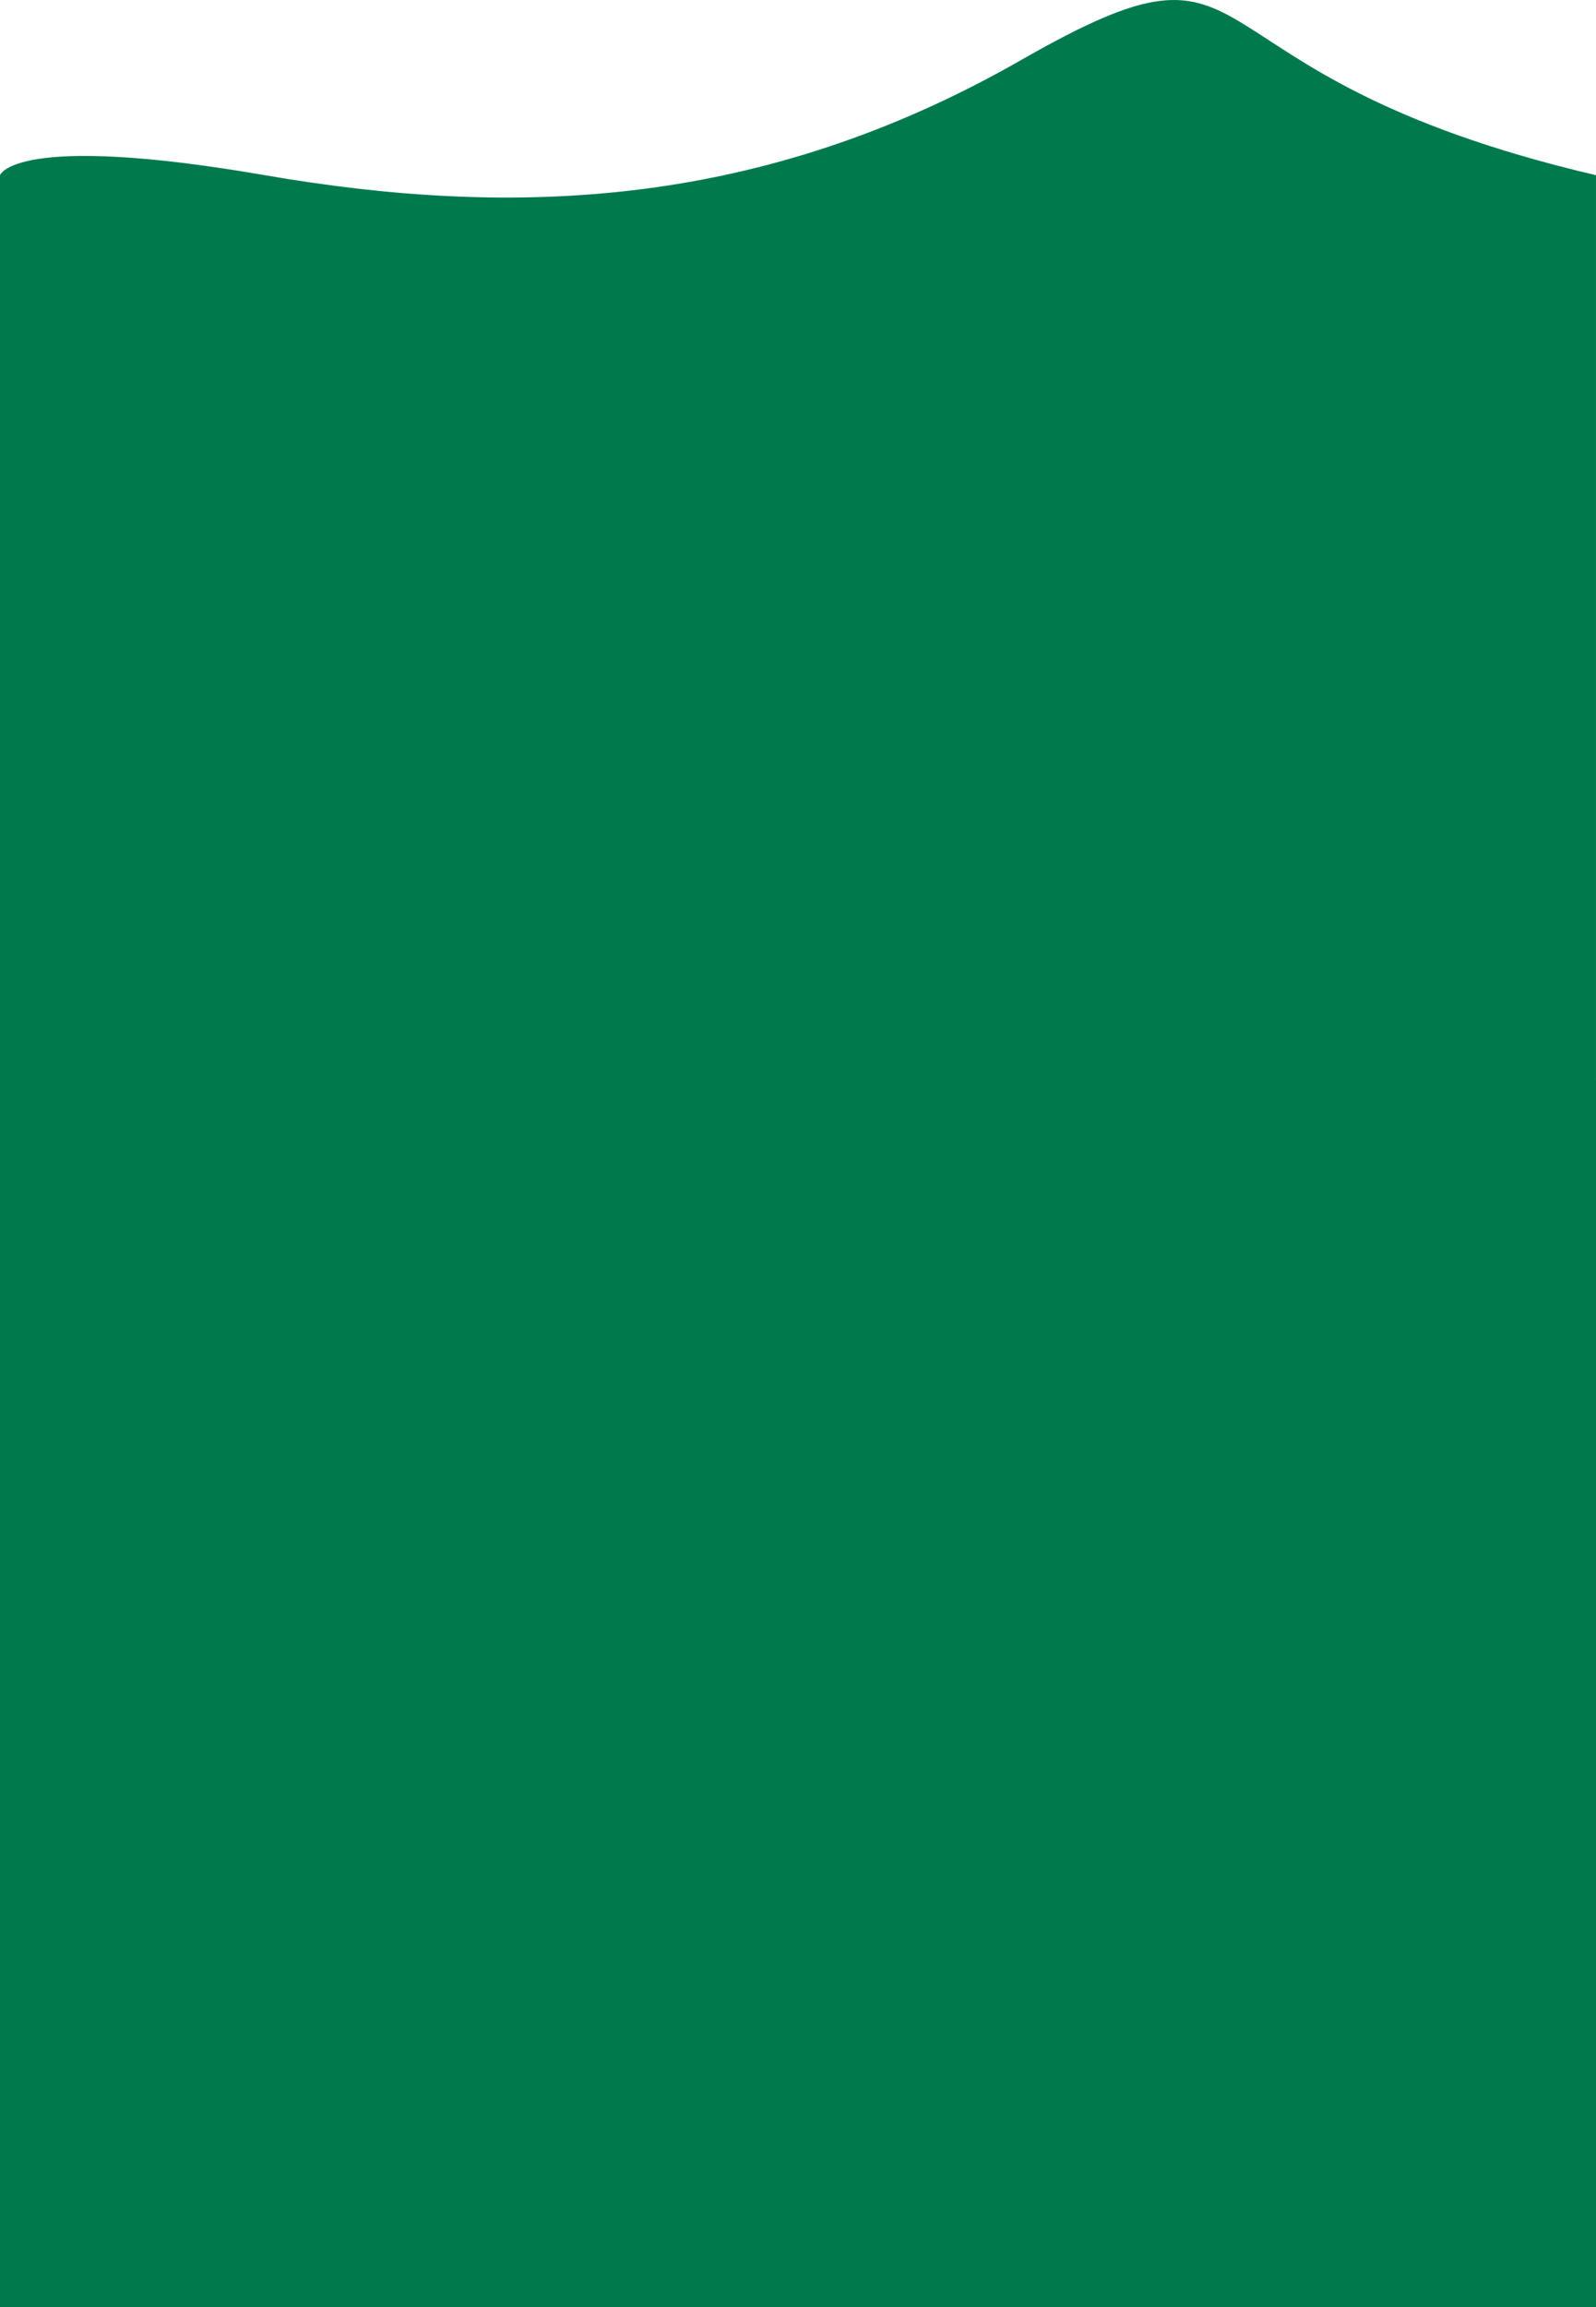 <svg xmlns="http://www.w3.org/2000/svg" width="3772" height="5450.5" viewBox="0 0 3772 5450.5">
  <g id="Group_57" data-name="Group 57" transform="translate(-5757 -1207.5)">
    <path id="Path_194" data-name="Path 194" d="M0,2249.191c1027.439,240.271,744.883,623.115,1357.859,272.419S2553.9,2146.921,3146.285,2249.191s625.66,0,625.66,0V0H0Z" transform="translate(9528.945 3870.513) rotate(180)" fill="#007a4d"/>
    <rect id="Rectangle_71" data-name="Rectangle 71" width="3772" height="2899" transform="translate(5757 3759)" fill="#007a4d"/>
  </g>
</svg>

